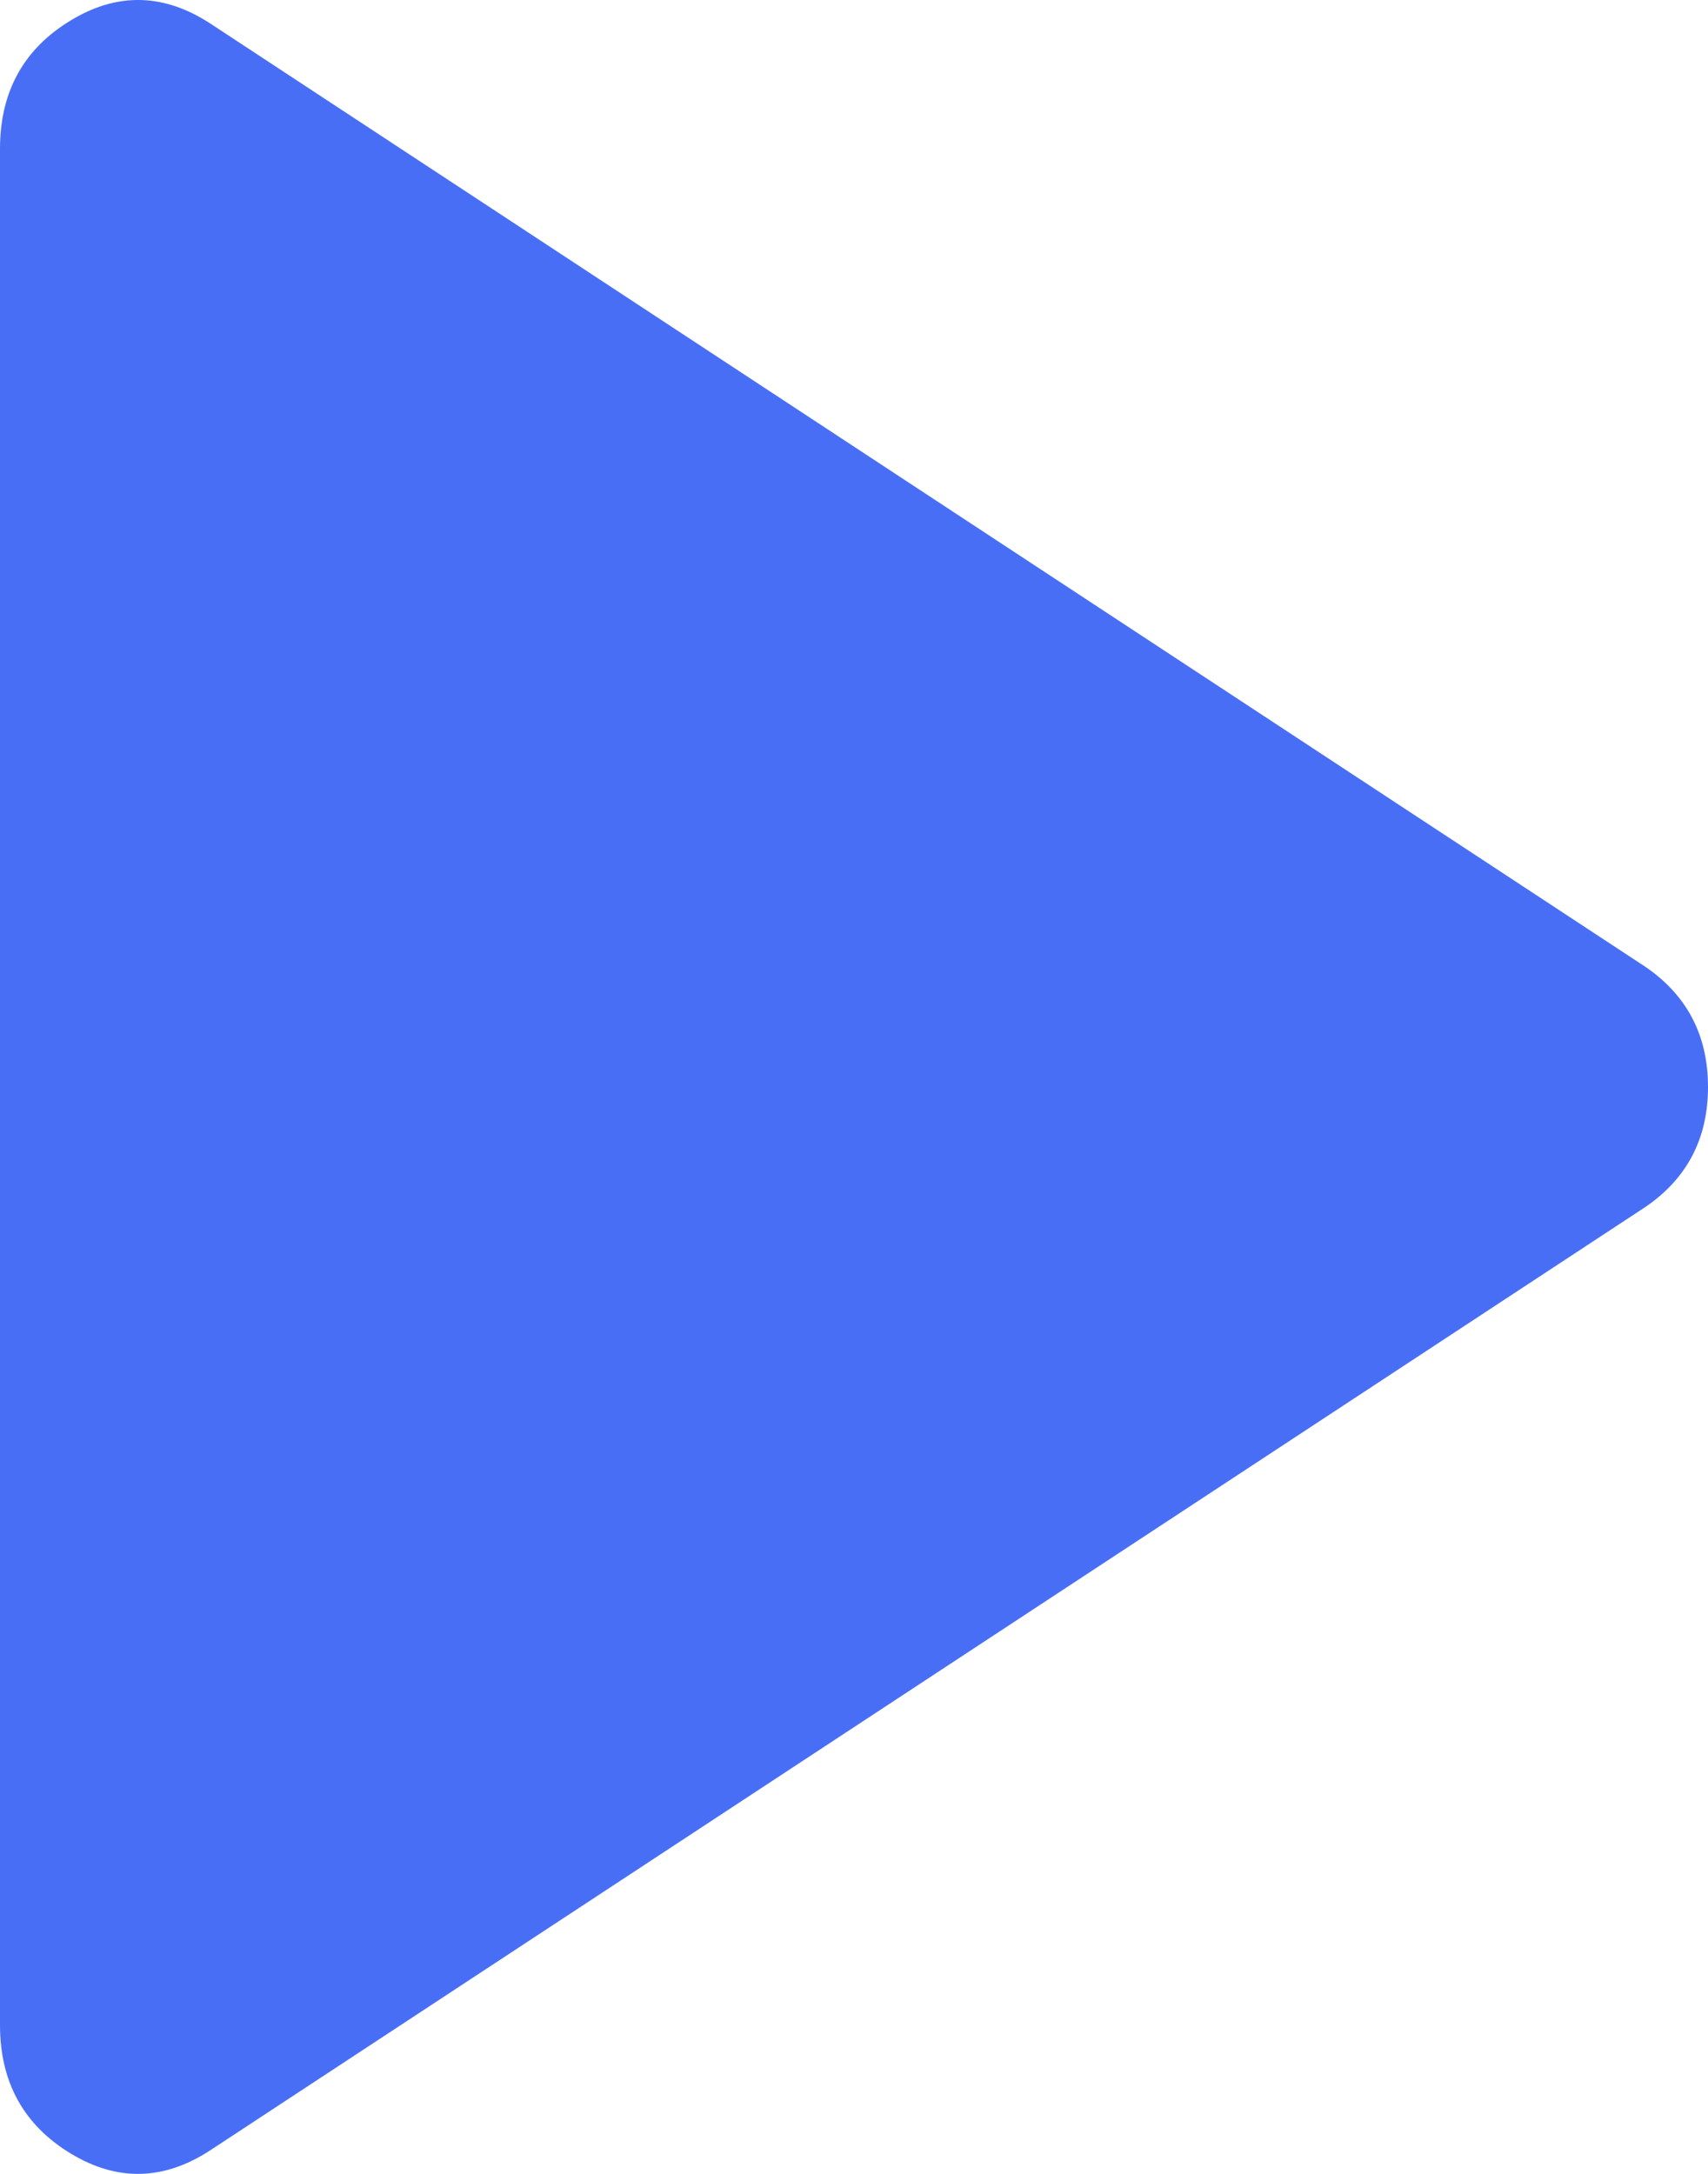 <svg width="22" height="28" viewBox="0 0 22 28" fill="none" xmlns="http://www.w3.org/2000/svg">
<path d="M2.73 27.682C2.124 28.087 1.517 28.105 0.911 27.738C0.304 27.37 0 26.818 0 26.083V1.918C0 1.182 0.304 0.63 0.911 0.263C1.517 -0.105 2.124 -0.087 2.73 0.317L21.197 12.455C21.732 12.823 22 13.338 22 14.001C22 14.662 21.732 15.177 21.197 15.544L2.73 27.682Z" fill="#496EF6"/>
</svg>
